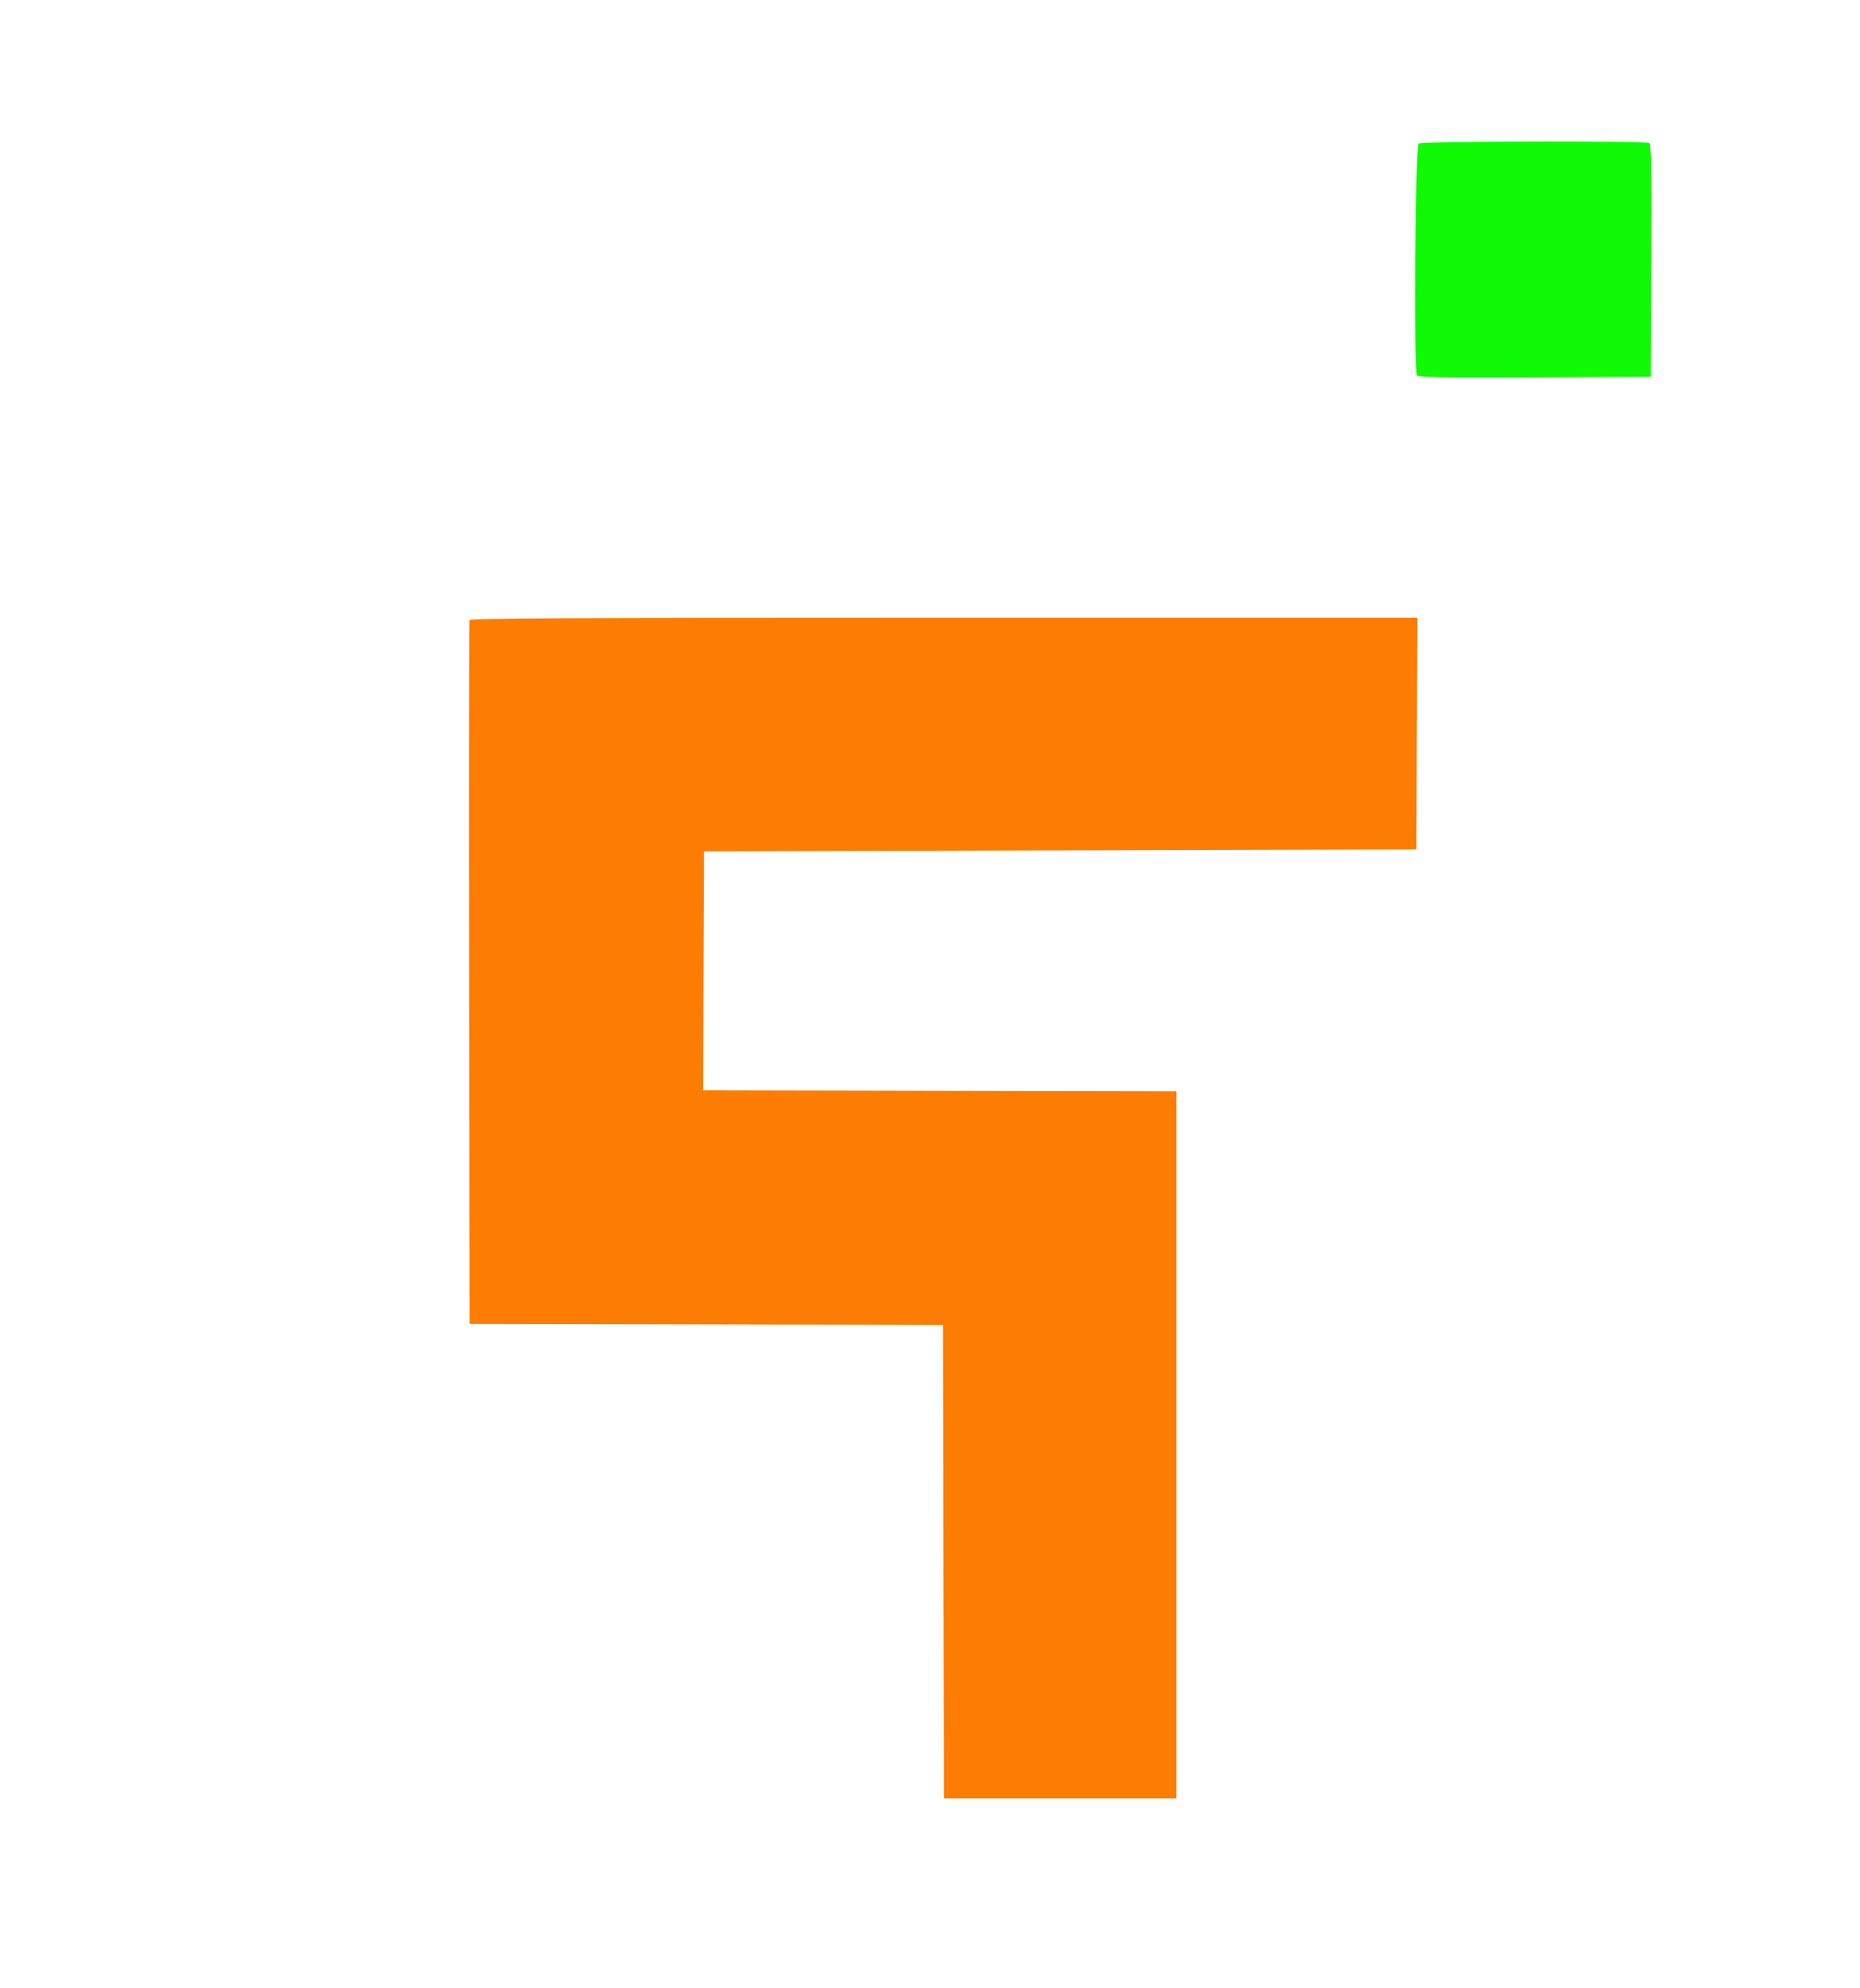 <svg id="svg" version="1.1" width="400" height="427.397" viewBox="0 0 400 427.397" xmlns="http://www.w3.org/2000/svg" xmlns:xlink="http://www.w3.org/1999/xlink" ><g id="svgg"><path id="path0" d="M100.985 133.300 C 100.880 133.575,100.841 167.730,100.897 209.200 L 101.000 284.600 151.898 284.702 L 202.797 284.803 202.898 335.702 L 203.000 386.600 228.000 386.600 L 253.000 386.600 253.000 310.600 L 253.000 234.600 202.097 234.498 L 151.194 234.397 151.297 208.698 L 151.400 183.000 228.000 182.800 L 304.600 182.600 304.703 157.700 L 304.806 132.800 202.990 132.800 C 121.906 132.800,101.136 132.902,100.985 133.300 " stroke="none" fill="#fc7c04" fill-rule="evenodd"></path><path id="path1" d="M305.100 30.832 C 304.345 31.272,303.989 79.533,304.732 80.703 C 304.984 81.100,310.311 81.184,330.025 81.103 L 355.000 81.000 355.103 56.025 C 355.184 36.311,355.100 30.984,354.703 30.732 C 353.936 30.244,305.942 30.342,305.100 30.832 " stroke="none" fill="#11fa05" fill-rule="evenodd"></path></g></svg>